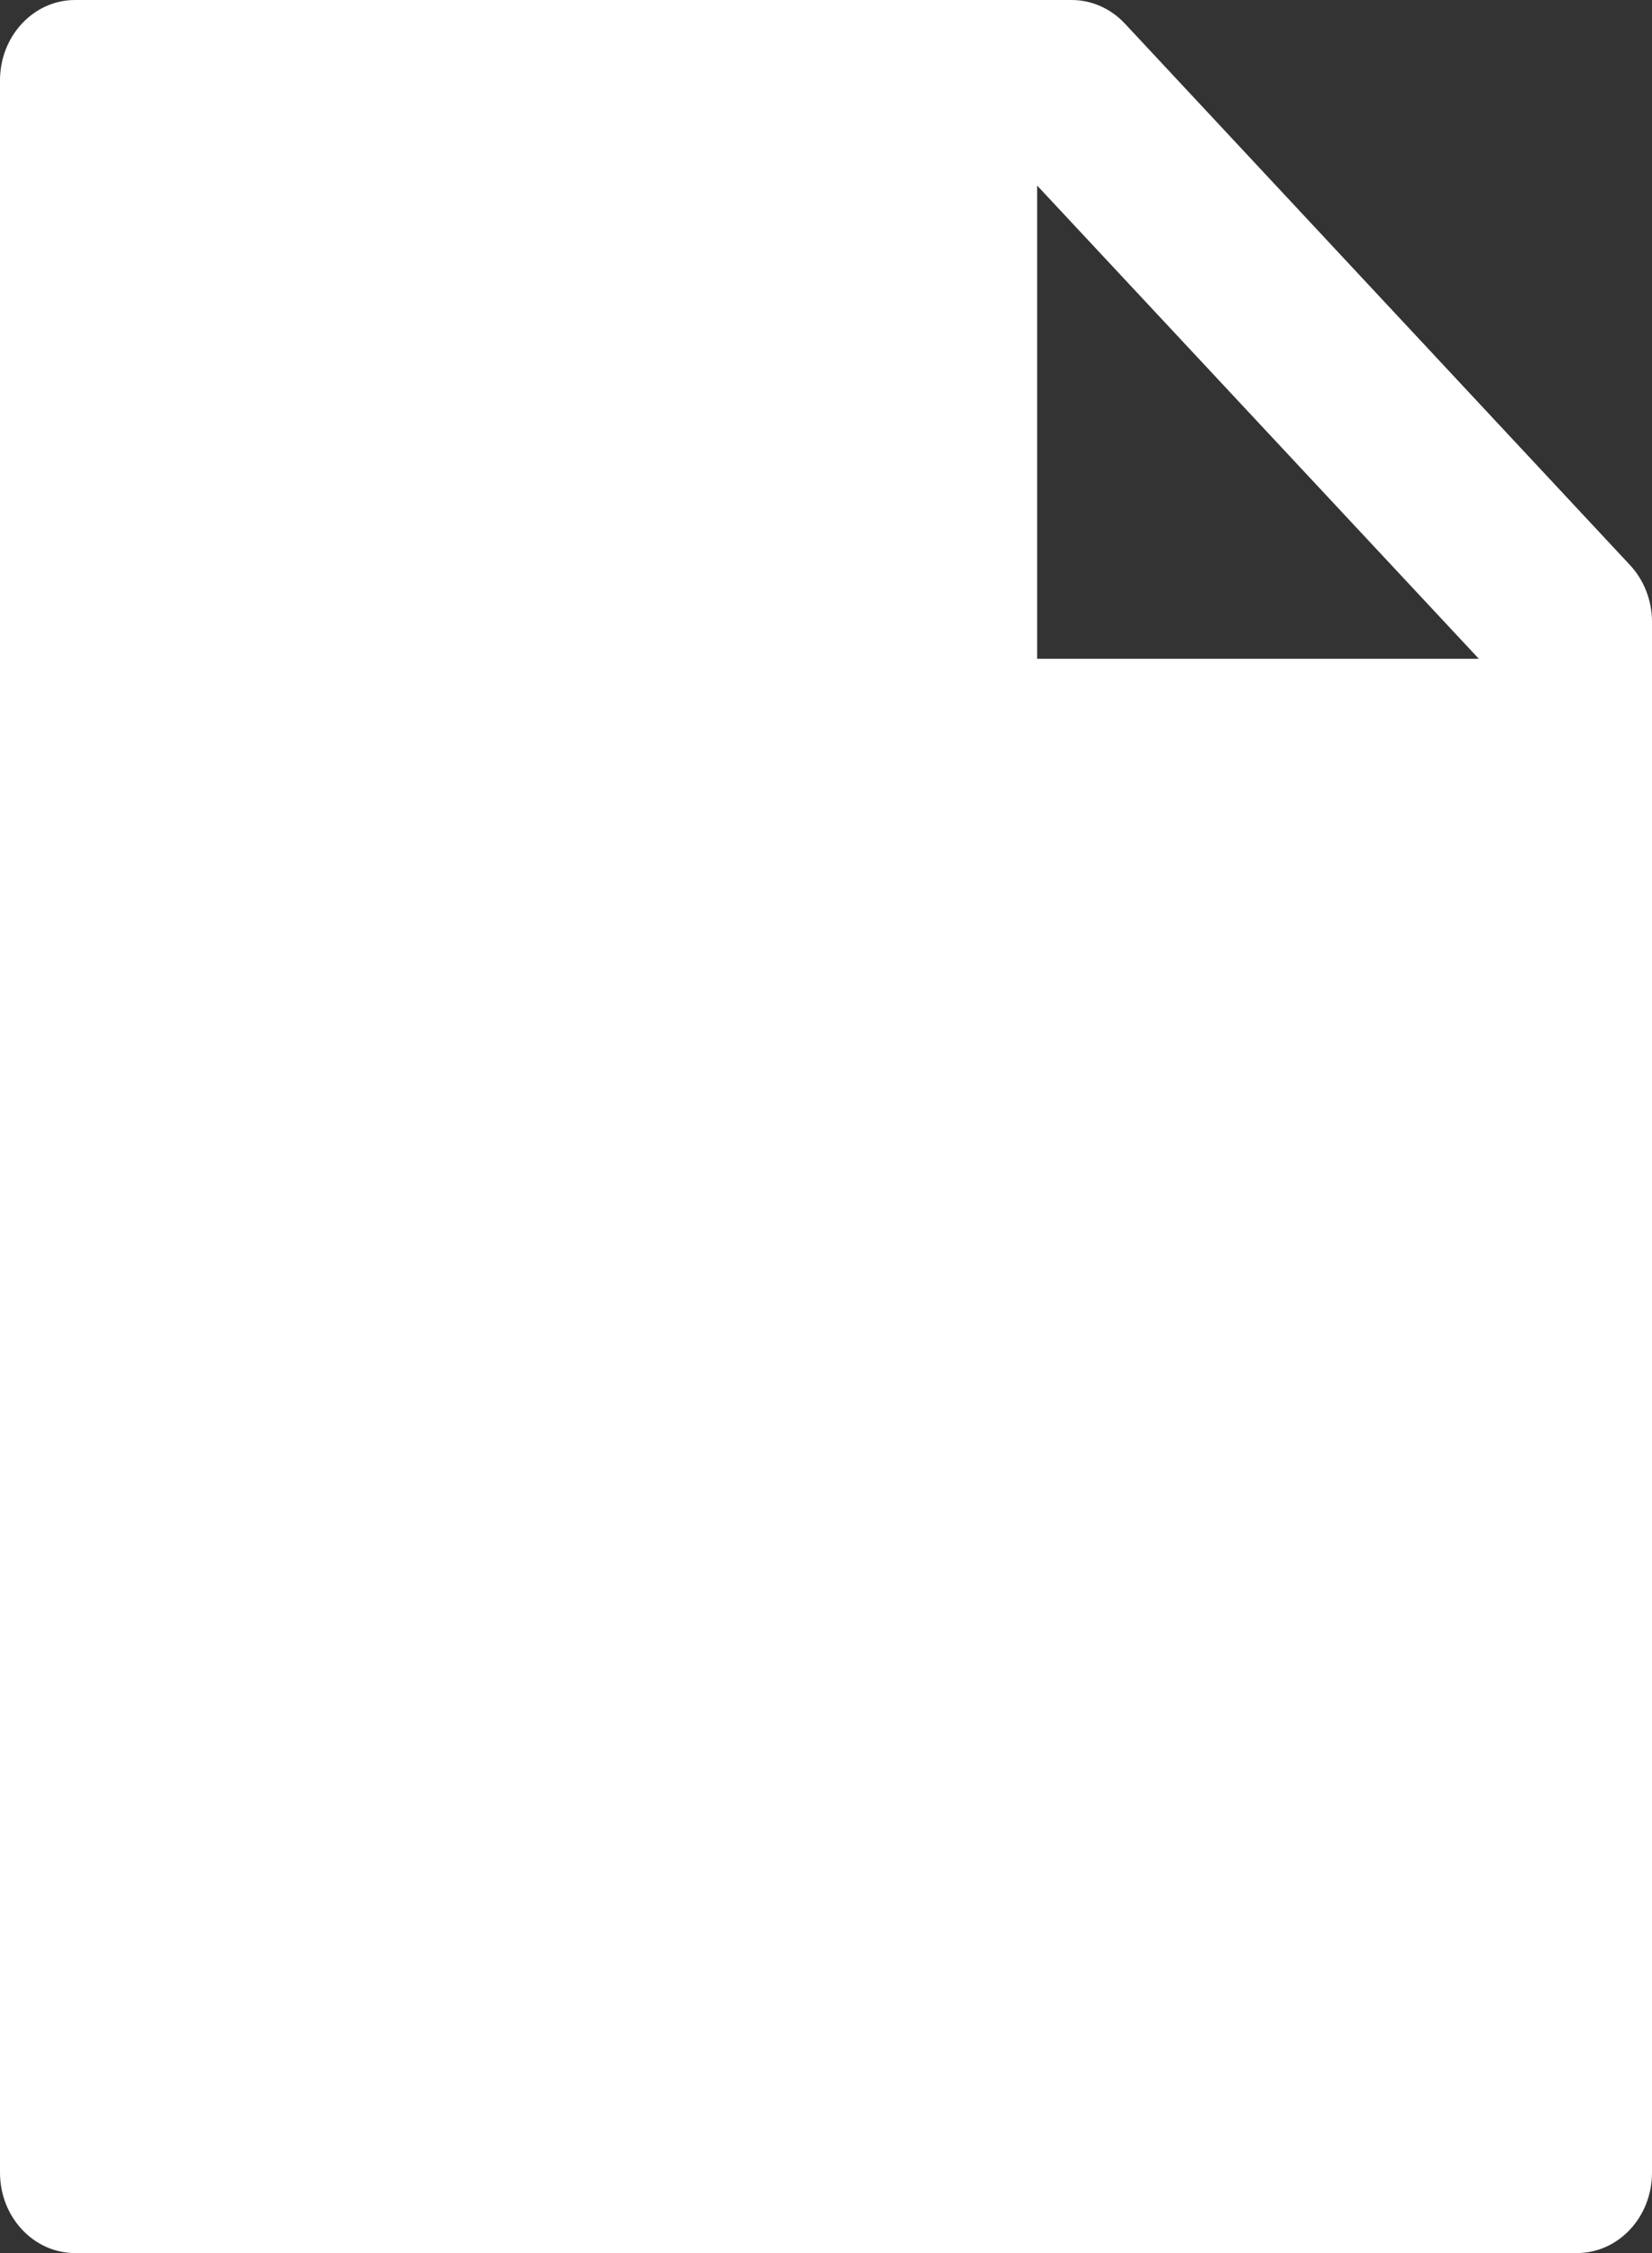 <svg width="22" height="30" viewBox="0 0 22 30" fill="none" xmlns="http://www.w3.org/2000/svg">
<rect x="0" y="0" width="22" height="30" fill="#333333" stroke="none"/>
<path d="M21.706 7.523C21.894 7.724 22 7.996 22 8.28V28.929C22 29.521 21.553 30 21 30H1C0.447 30 0 29.521 0 28.929V1.071C0 0.479 0.447 0 1 0H14.272C14.537 0 14.794 0.114 14.981 0.315L21.706 7.523ZM19.694 8.772L13.812 2.471V8.772H19.694Z" fill="white"/>
</svg>
